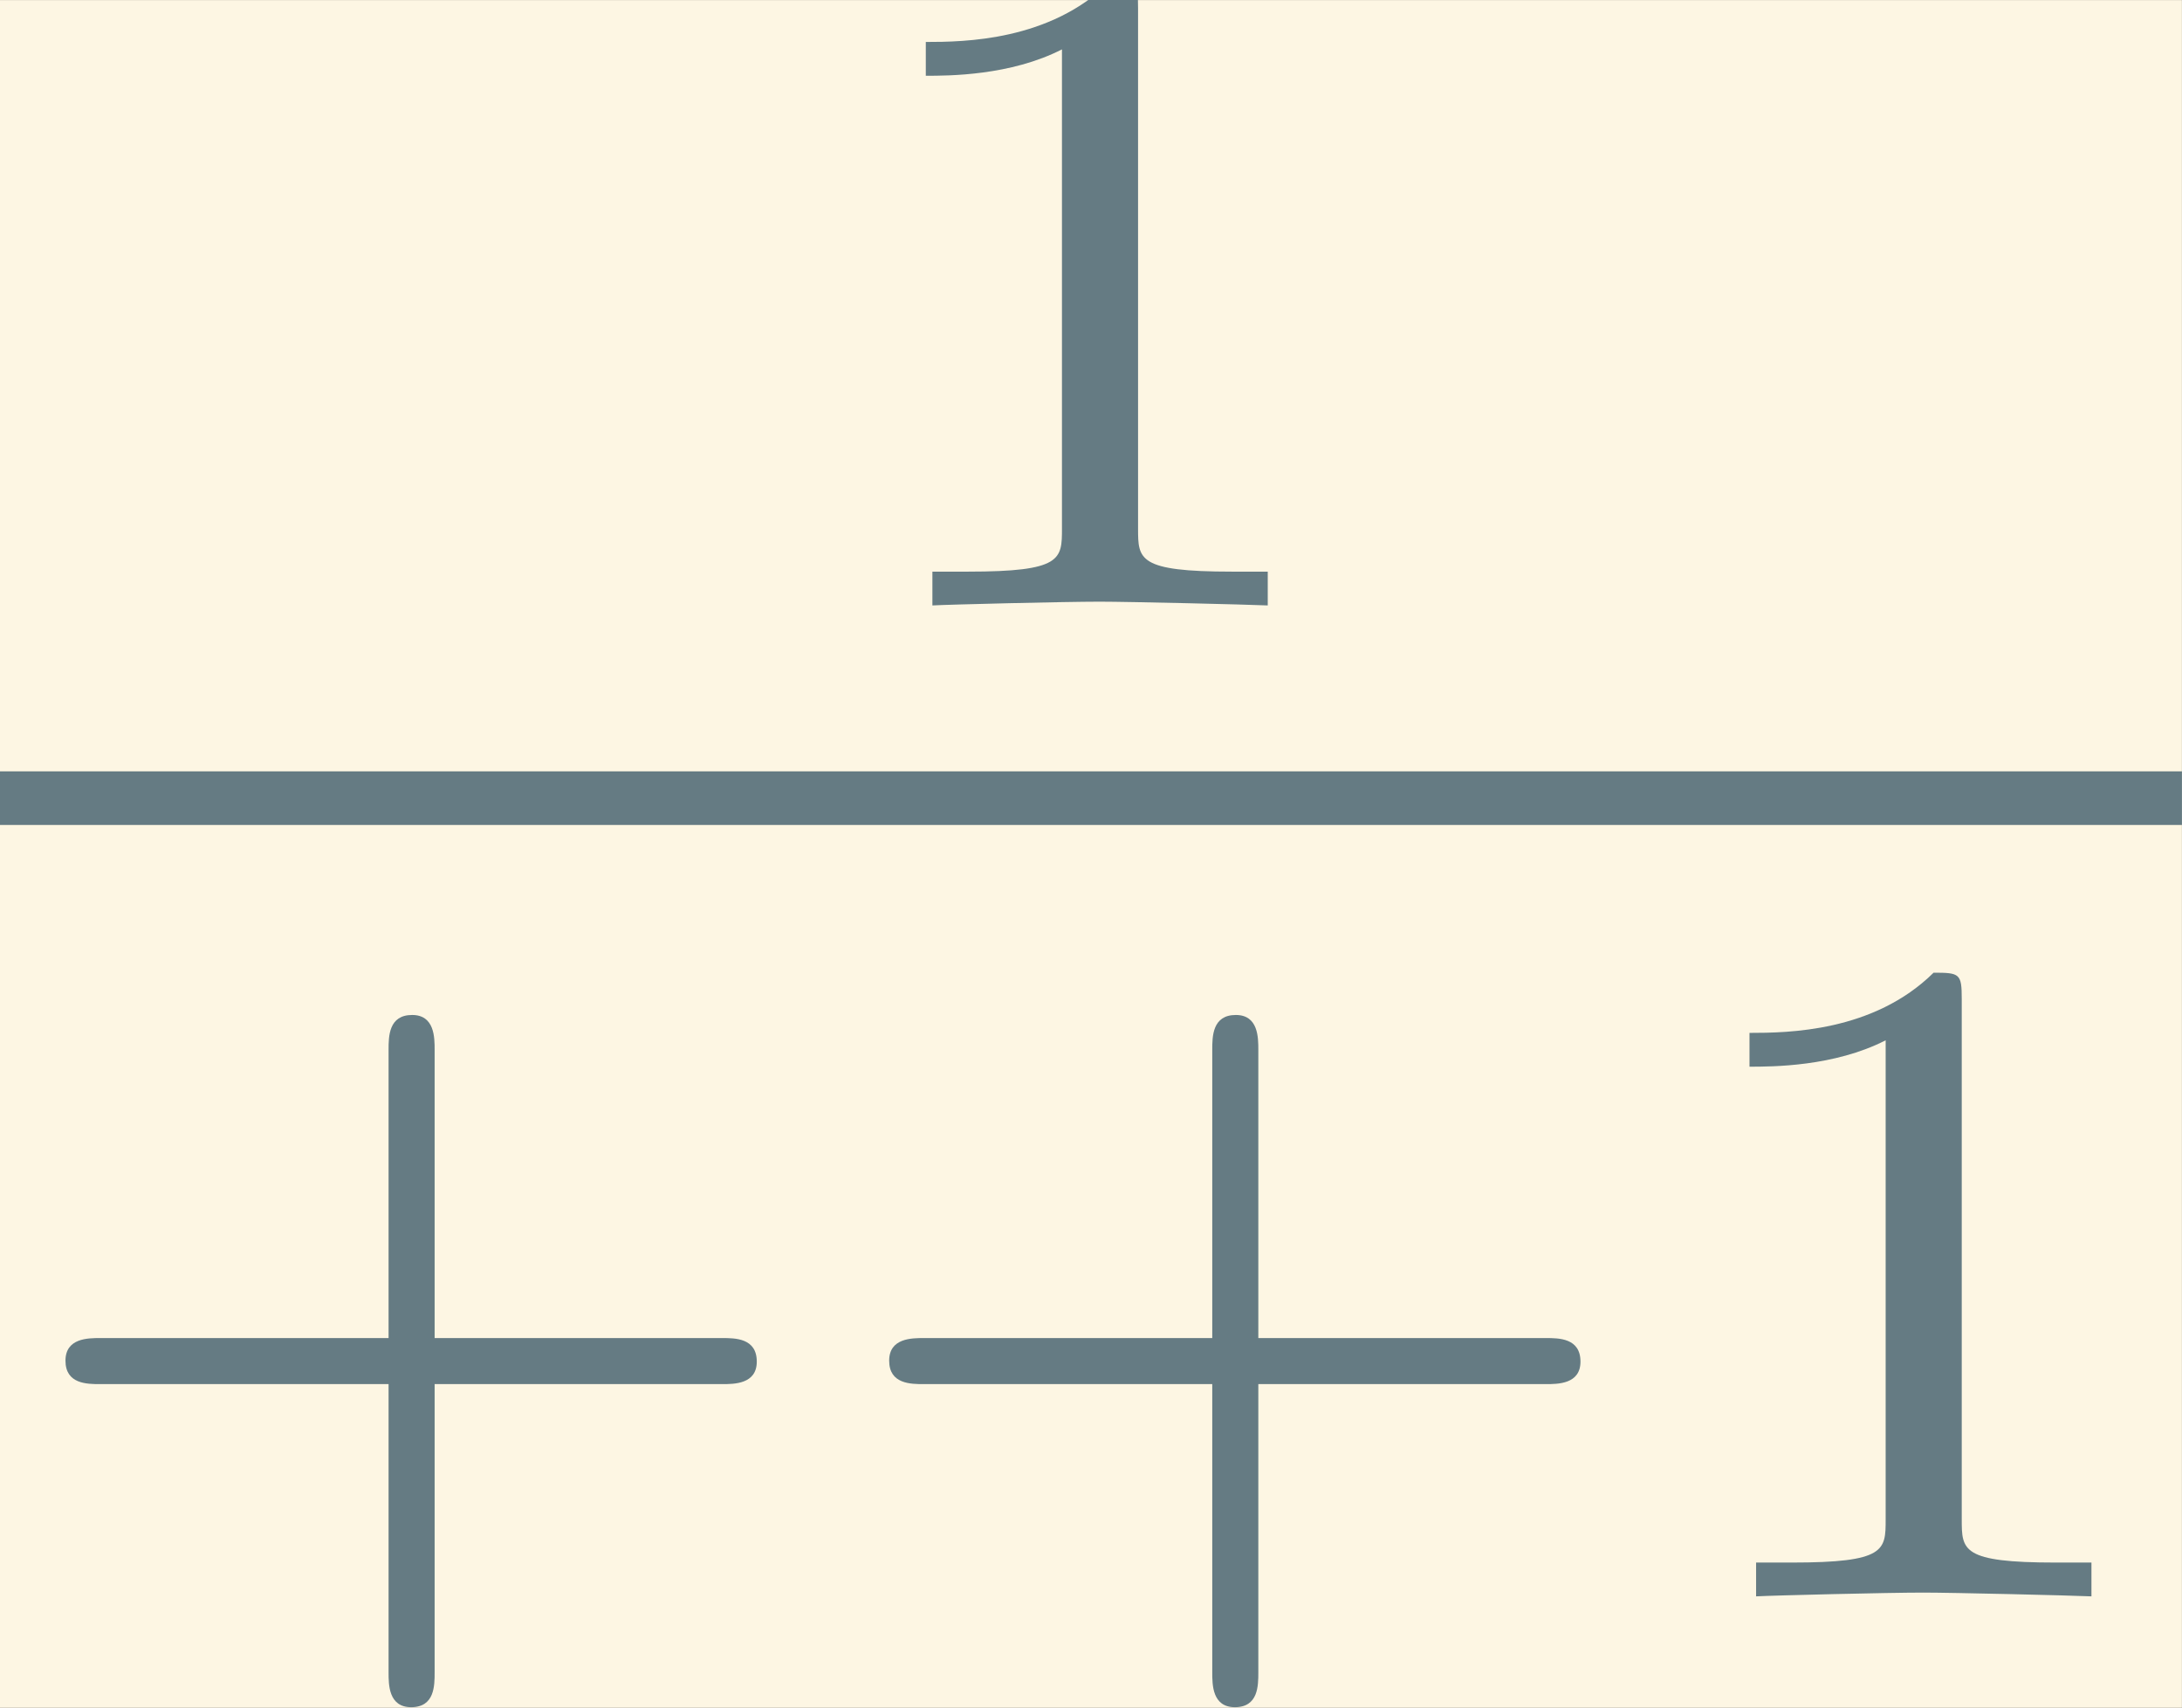 <?xml version='1.0' encoding='UTF-8'?>
<!-- This file was generated by dvisvgm 2.3.5 -->
<svg height='35.482pt' version='1.1' viewBox='-37.323 24.976 45.332 35.482' width='45.332pt' xmlns='http://www.w3.org/2000/svg' xmlns:xlink='http://www.w3.org/1999/xlink'>
<rect x="-37.323" y="24.976" width="45.332" height="35.482" fill="#333333" stroke="none"/>
<defs>
<path d='M3.229 -1.576H5.363C5.454 -1.576 5.621 -1.576 5.621 -1.743C5.621 -1.918 5.461 -1.918 5.363 -1.918H3.229V-4.059C3.229 -4.149 3.229 -4.317 3.062 -4.317C2.887 -4.317 2.887 -4.156 2.887 -4.059V-1.918H0.746C0.656 -1.918 0.488 -1.918 0.488 -1.75C0.488 -1.576 0.649 -1.576 0.746 -1.576H2.887V0.565C2.887 0.656 2.887 0.823 3.055 0.823C3.229 0.823 3.229 0.663 3.229 0.565V-1.576Z' id='g0-43'/>
<path d='M2.336 -4.435C2.336 -4.624 2.322 -4.631 2.127 -4.631C1.681 -4.191 1.046 -4.184 0.76 -4.184V-3.933C0.928 -3.933 1.388 -3.933 1.771 -4.129V-0.572C1.771 -0.342 1.771 -0.251 1.074 -0.251H0.809V0C0.934 -0.007 1.792 -0.028 2.05 -0.028C2.267 -0.028 3.145 -0.007 3.299 0V-0.251H3.034C2.336 -0.251 2.336 -0.342 2.336 -0.572V-4.435Z' id='g0-49'/>
</defs>
<g id='page1' transform='matrix(2.798 0 0 2.798 0 0)'>
<rect fill='#fdf6e3' height='12.683' width='16.203' x='-13.341' y='8.927'/>
<g fill='#657b83'>
<use x='-7.225' xlink:href='#g0-49' y='13.422'/>
</g>
<rect fill='#657b83' height='0.398' width='16.203' x='-13.341' y='14.654'/>
<g fill='#657b83'>
<use x='-13.341' xlink:href='#g0-43' y='20.78'/>
<use x='-7.225' xlink:href='#g0-43' y='20.78'/>
<use x='-1.109' xlink:href='#g0-49' y='20.78'/>
</g>
</g>
</svg>